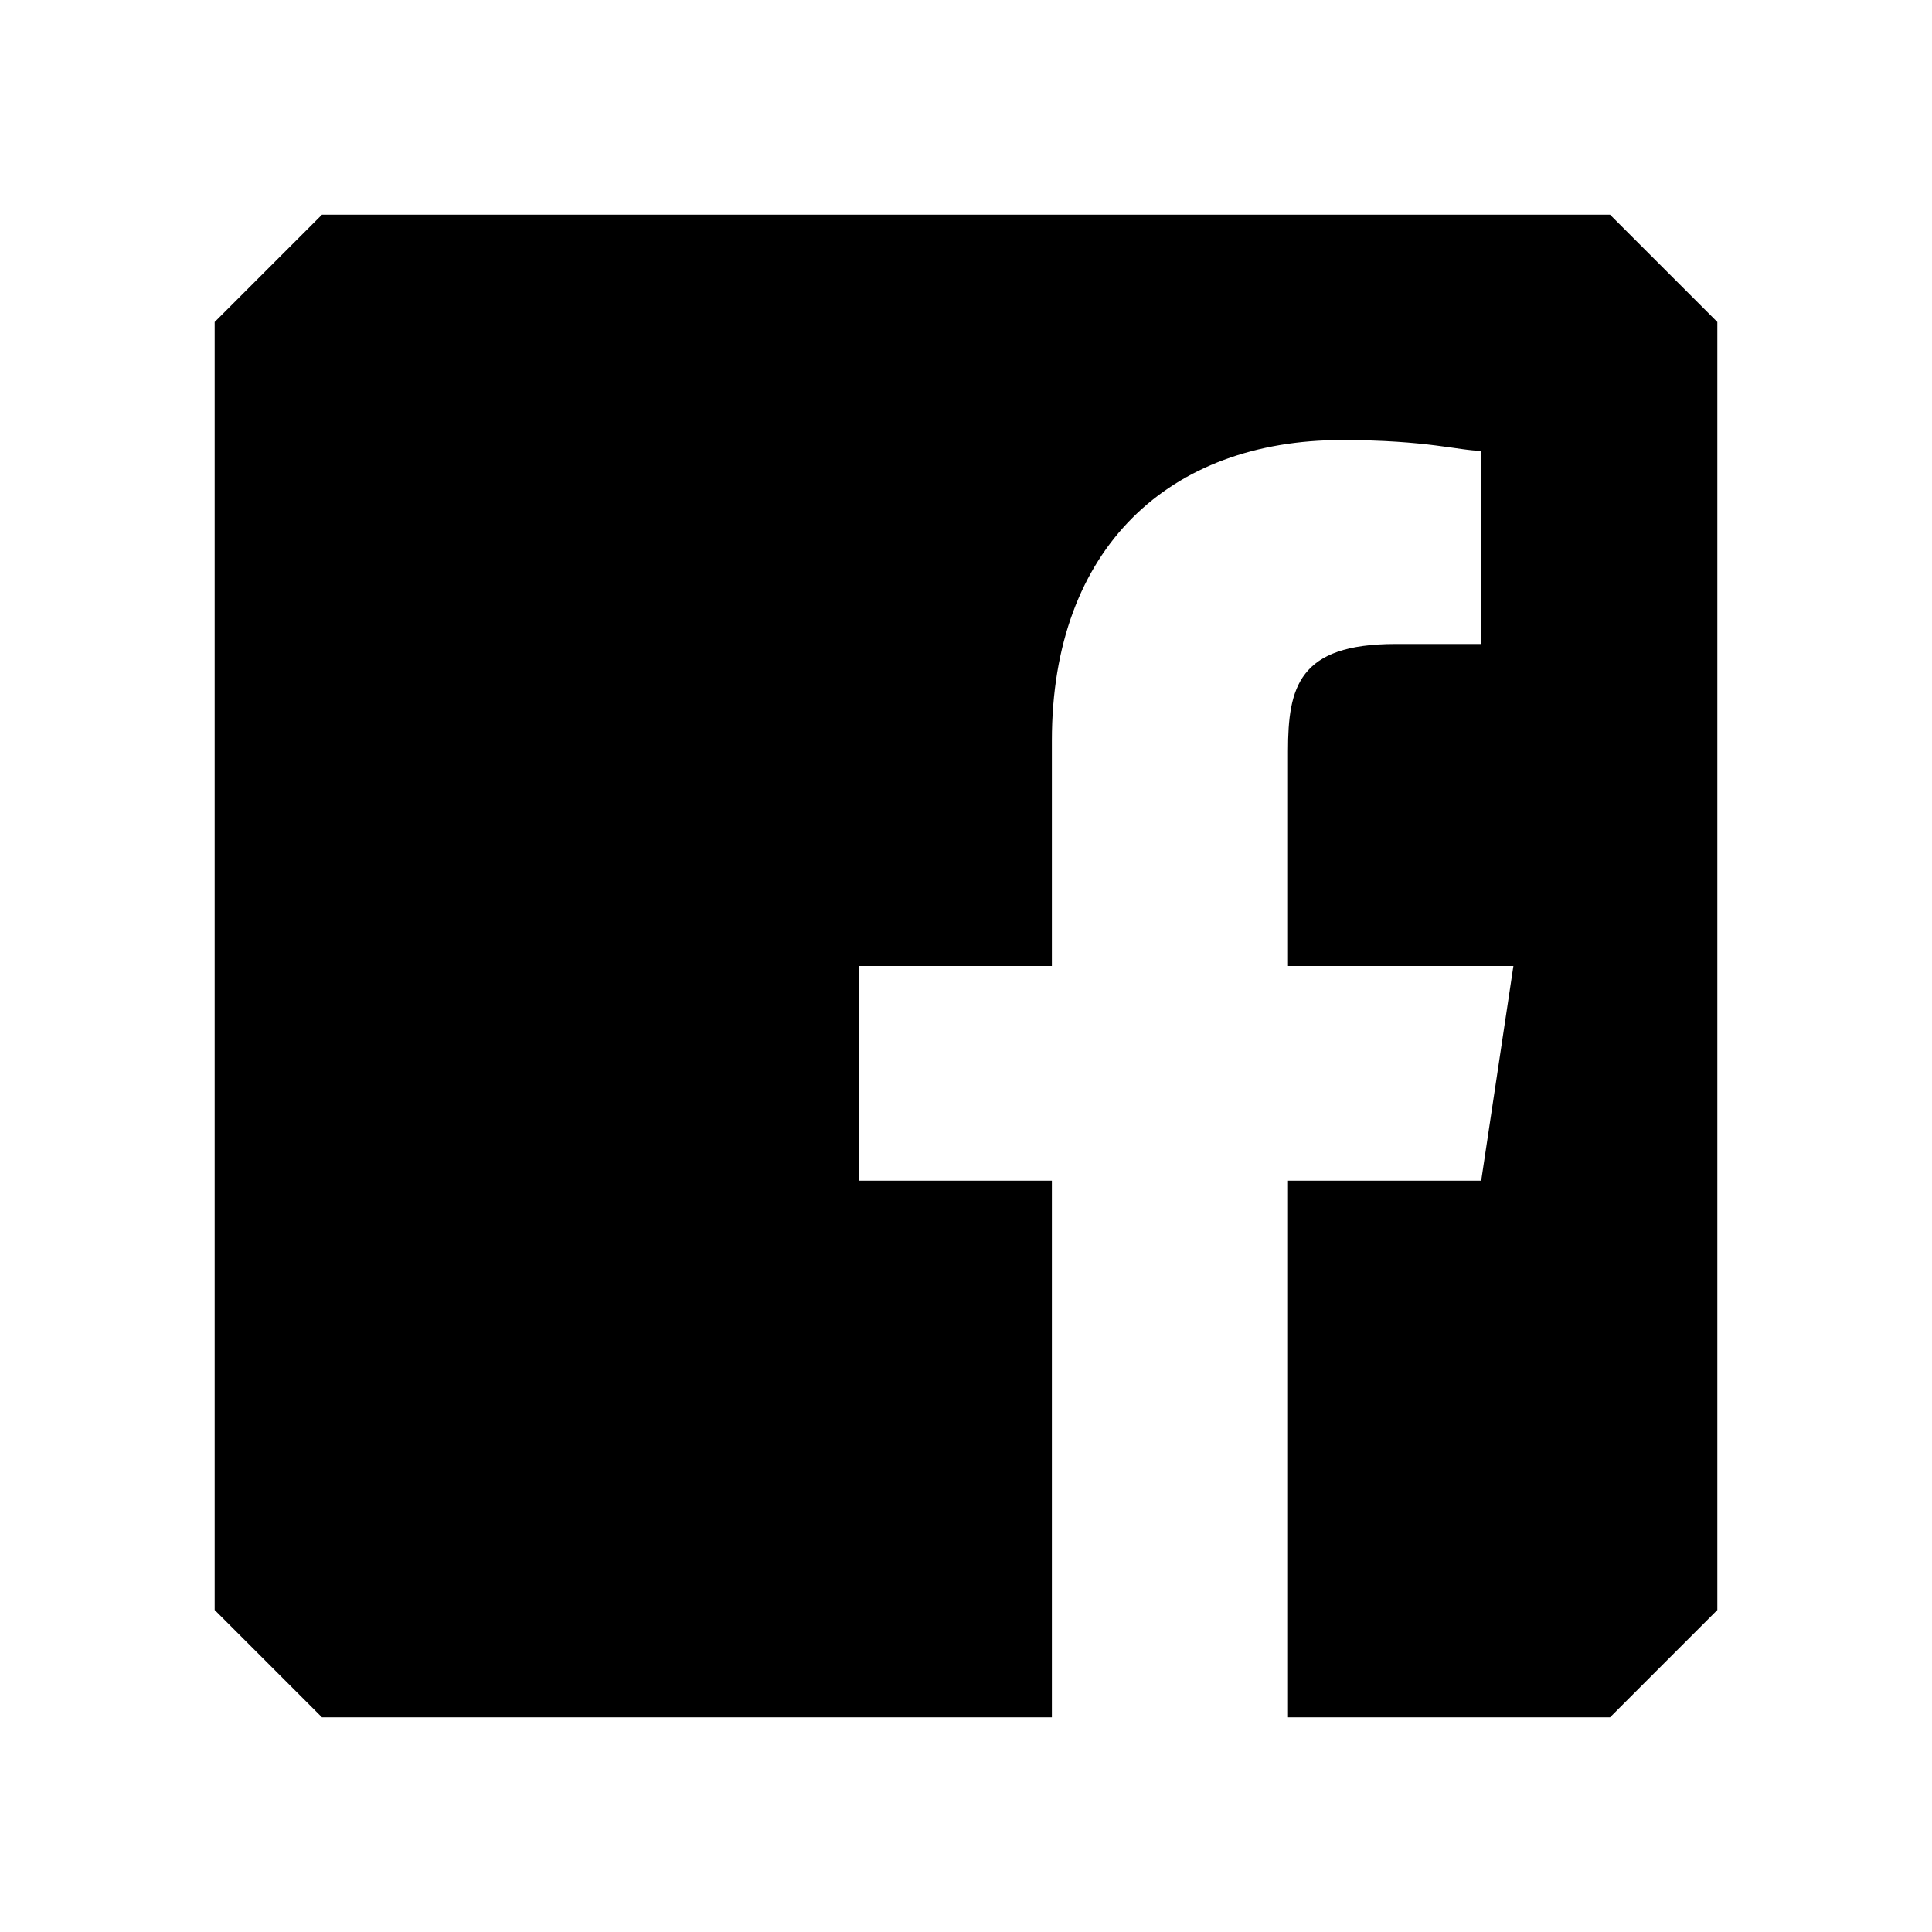<?xml version="1.0" encoding="UTF-8" standalone="yes"?>
<svg viewBox="0 0 18 18">
  <path d="M3,2L2,3v12l1,1h6.8v-5H8V9h1.8V6.9c0-1.8,1.1-2.8,2.7-2.8c0.8,0,1.1,0.1,1.3,0.1V6H13c-0.9,0-1,0.4-1,1v2h2.1l-0.3,2H12v5
	h3l1-1V3l-1-1H3z"/>
</svg>